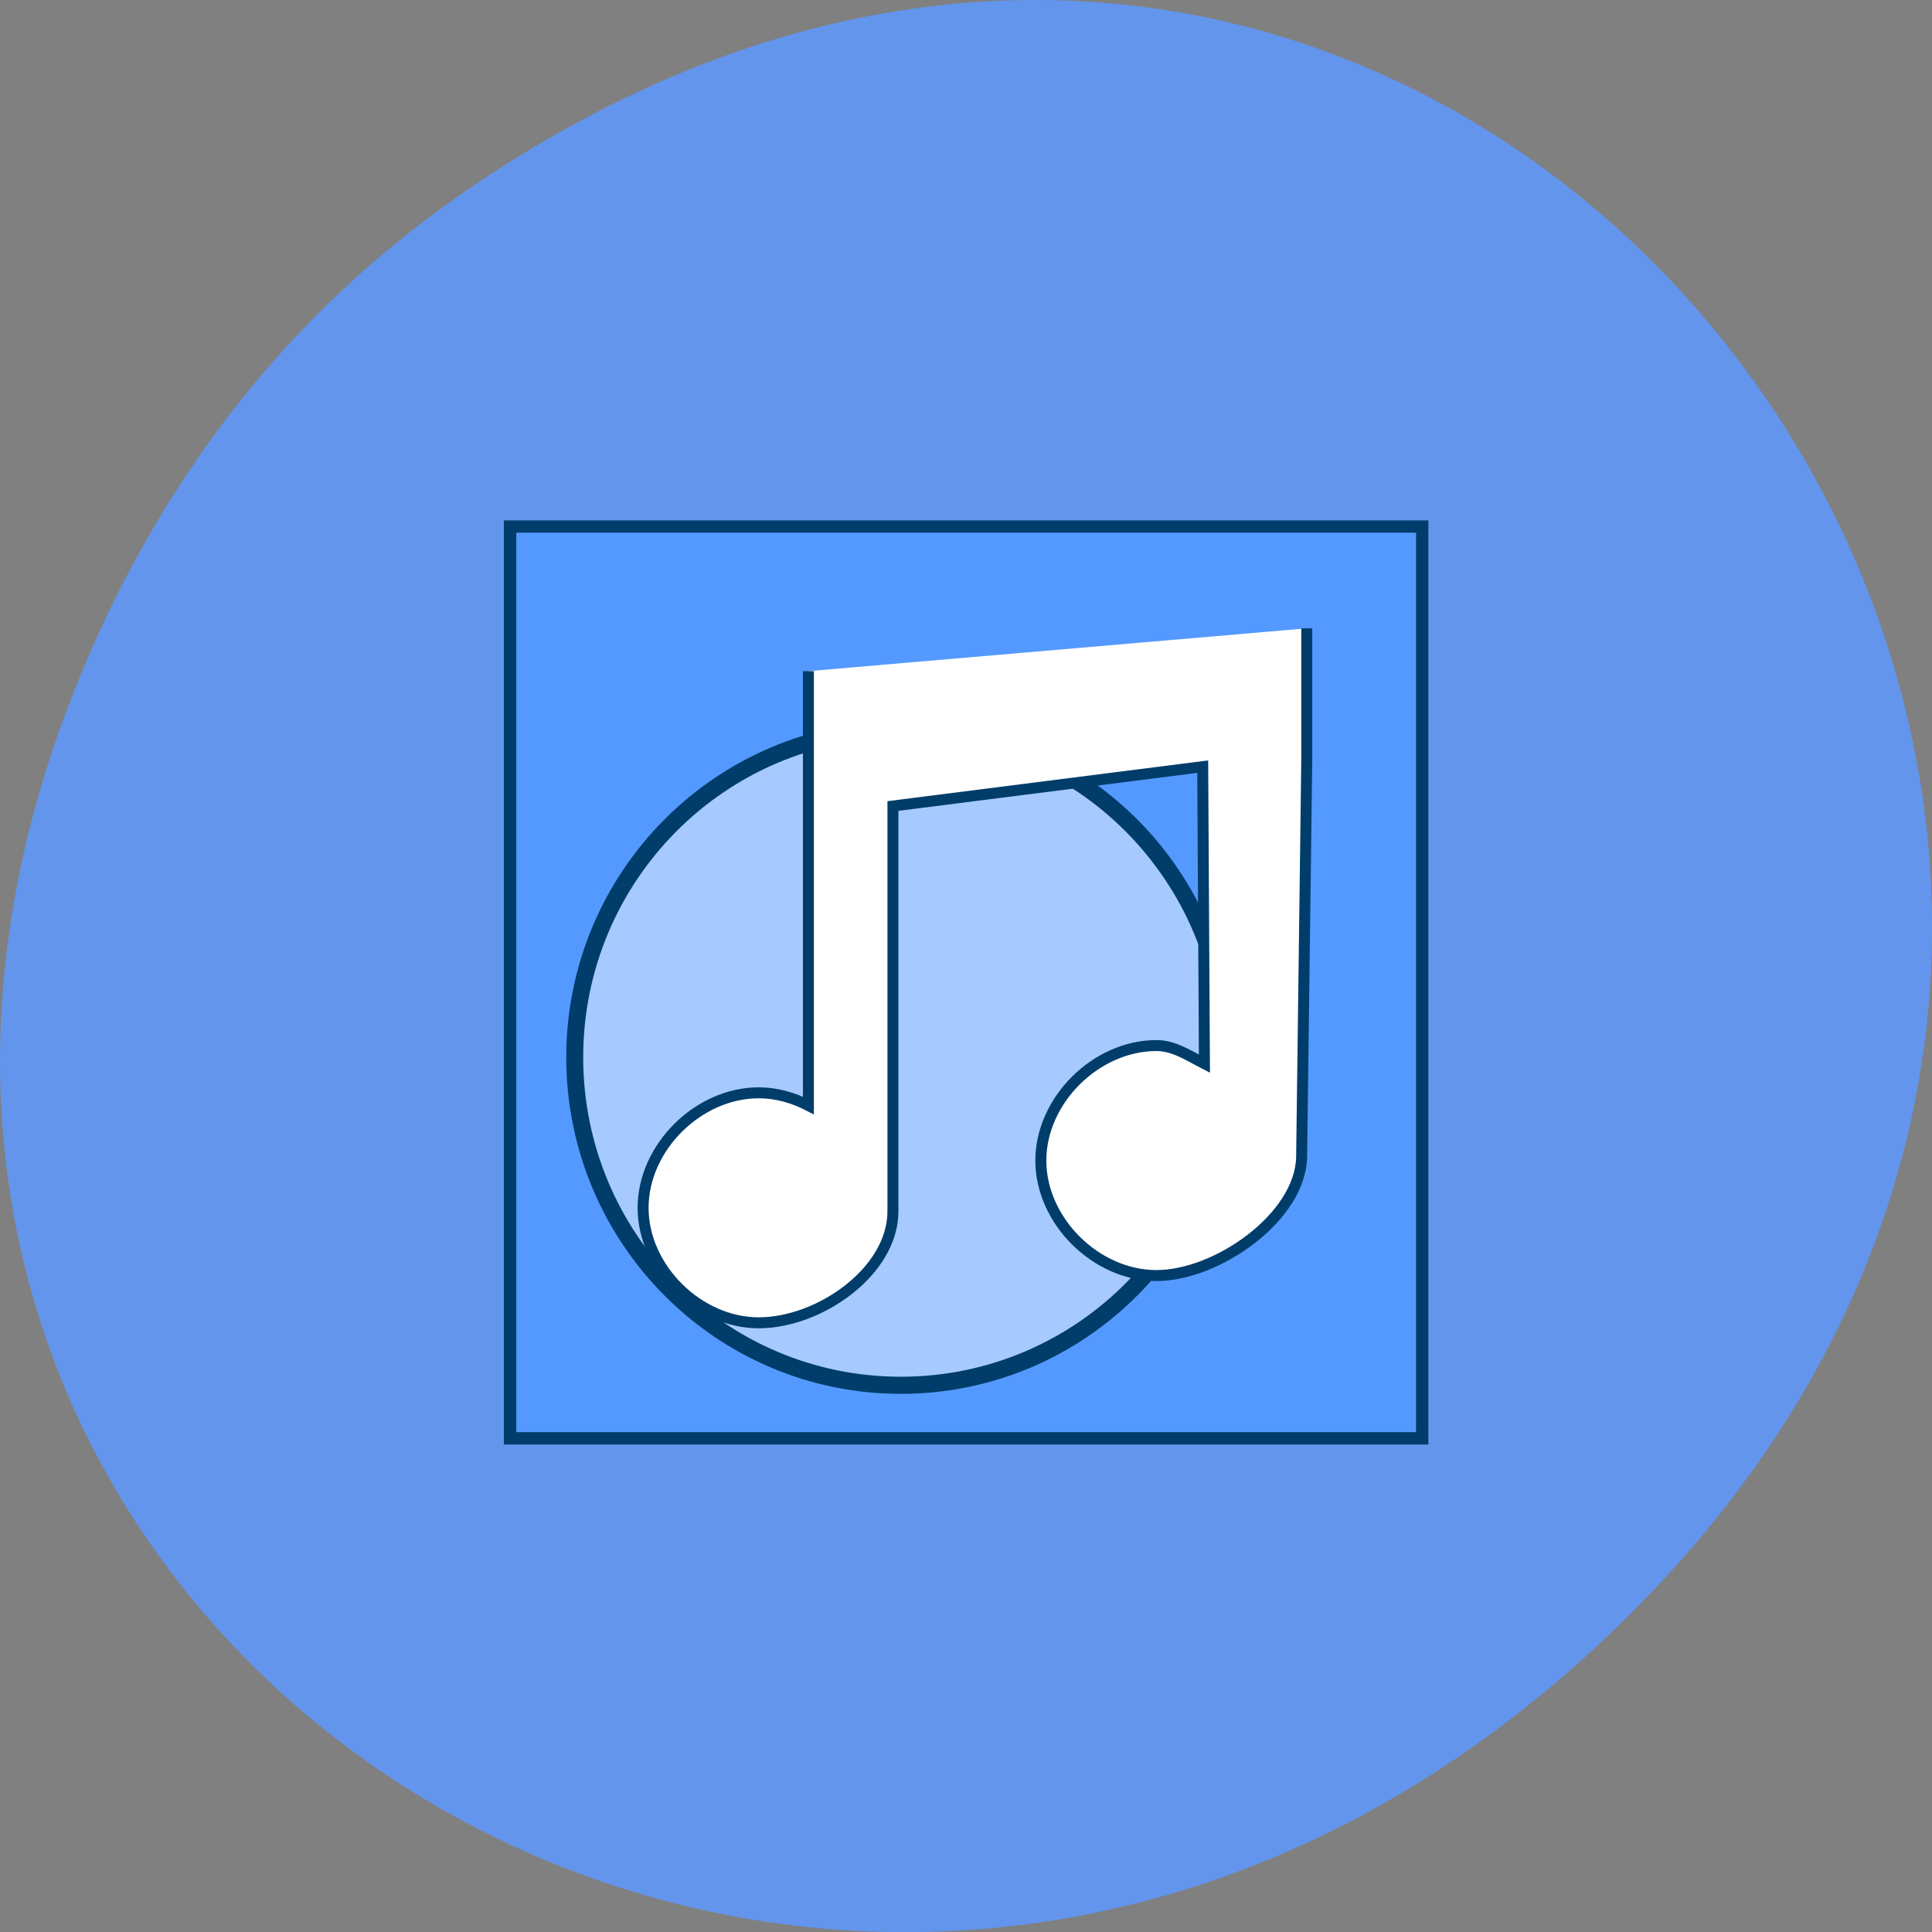 <svg xmlns="http://www.w3.org/2000/svg" viewBox="0 0 22 22"><rect x="0" y="0" width="22" height="22" fill="#808080" stroke="none"/><path d="m 5.172 2.266 c 11.25 -7.91 22.652 6.699 13.484 16.02 c -8.637 8.781 -22.06 0.641 -17.863 -10.285 c 0.875 -2.281 2.313 -4.281 4.379 -5.734" fill="#6395ec"/><path d="m 5.738 5.926 h 10.527 v 10.523 h -10.527" fill="#003d6a"/><path d="m 5.879 6.066 h 10.246 v 10.242 h -10.246" fill="#5499ff"/><path d="m 14.07 12.04 c 0 2.117 -1.707 3.832 -3.813 3.832 c -2.102 0 -3.809 -1.715 -3.809 -3.832 c 0 -2.113 1.707 -3.828 3.809 -3.828 c 2.105 0 3.813 1.715 3.813 3.828" fill="#003d6a"/><path d="m 13.879 12.04 c 0 2.01 -1.621 3.637 -3.621 3.637 c -1.996 0 -3.617 -1.625 -3.617 -3.637 c 0 -2.01 1.621 -3.637 3.617 -3.637 c 2 0 3.621 1.629 3.621 3.637" fill="#a6caff"/><path d="m 32.827 20.276 v 39.566 c -1.403 -0.717 -2.931 -1.154 -4.521 -1.154 c -5.519 0 -10.538 4.989 -10.538 10.476 c 0 5.487 5.02 10.476 10.538 10.476 c 5.519 0 12.222 -4.677 12.222 -10.164 v -36.915 l 28.22 -3.586 l 0.156 27.06 c -1.403 -0.717 -2.775 -1.652 -4.365 -1.652 c -5.519 0 -10.538 4.989 -10.538 10.476 c 0 5.487 5.02 10.476 10.538 10.476 c 5.519 0 13.13 -5.332 13.22 -10.819 l 0.468 -36.2 v -11.941" transform="matrix(0.125 0 0 0.125 5.102 5.108)" fill="#fff" fill-rule="evenodd" stroke="#003d6a"/></svg>